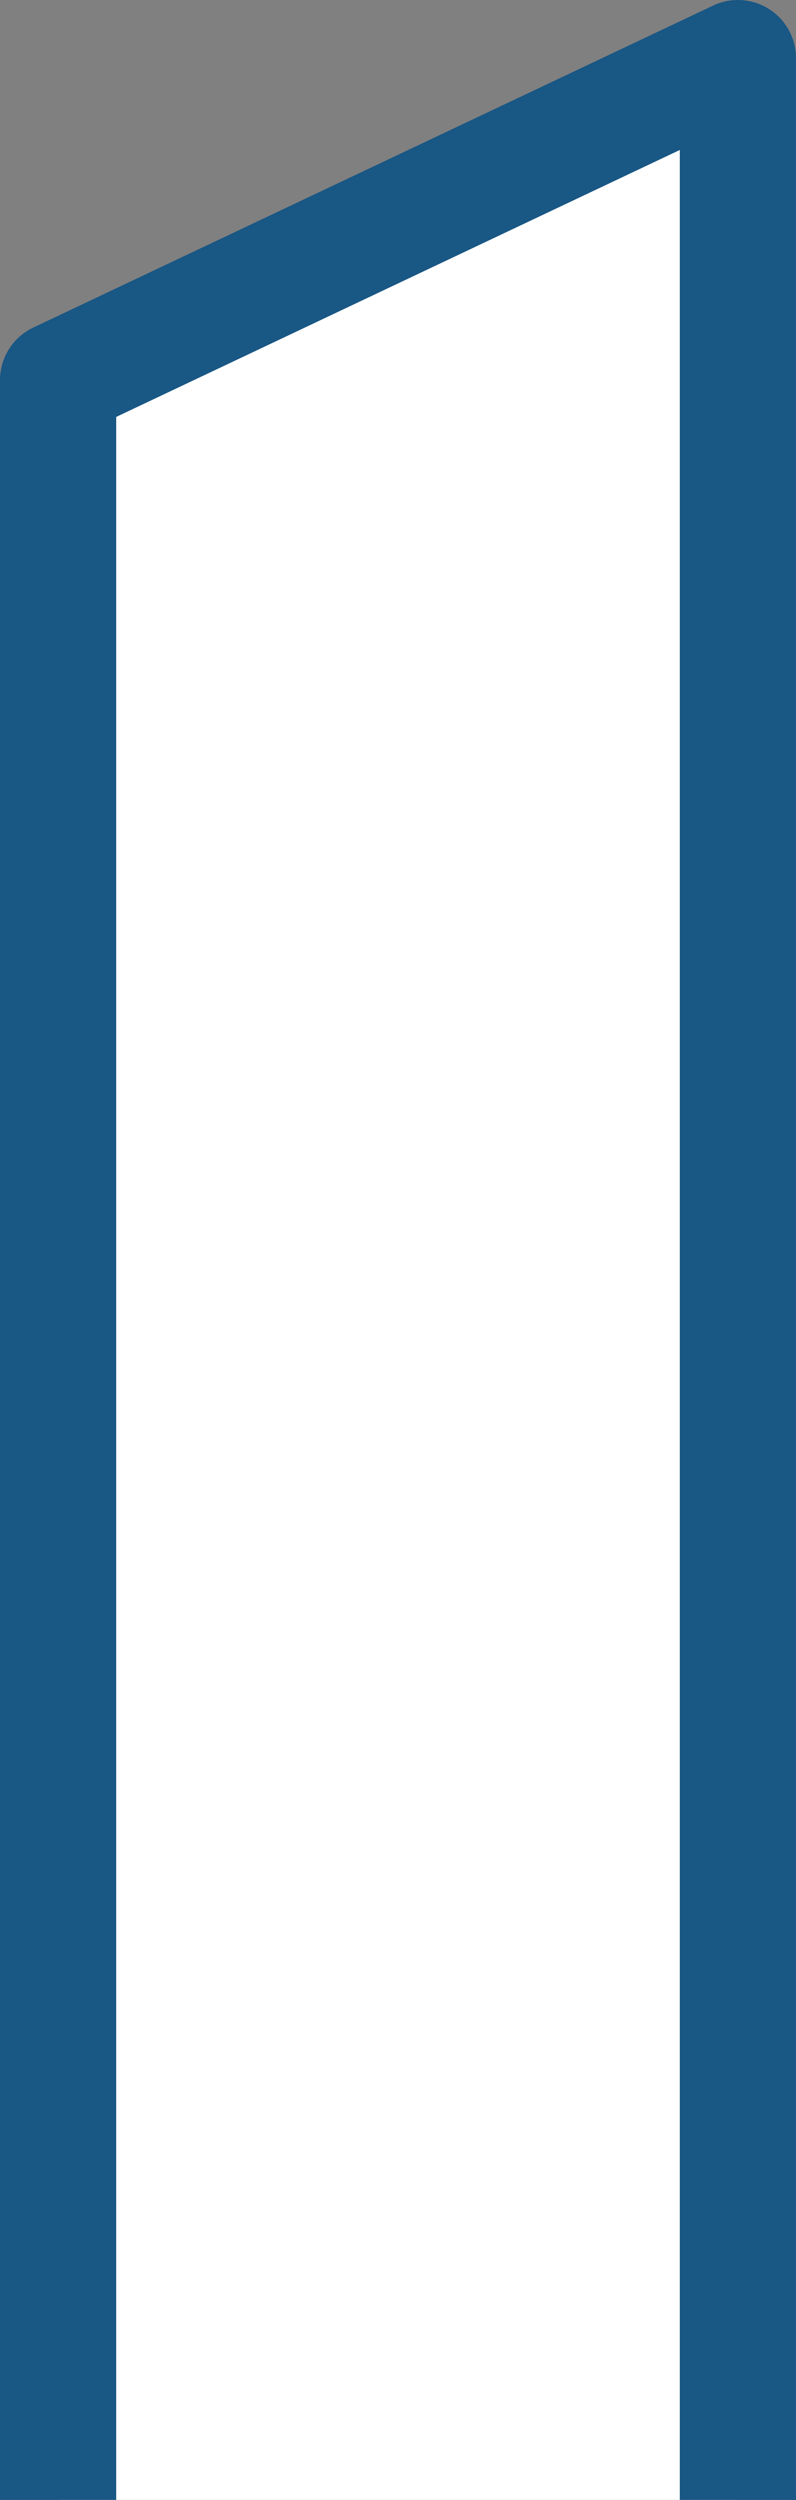 <svg width="137" height="430" viewBox="0 0 137 430" fill="none" xmlns="http://www.w3.org/2000/svg">
<rect x="0" y="0" width="137" height="430" fill="#808080" stroke="none"/>
<path d="M10 430V65.383L127 10V430" fill="white"/>
<path d="M10 430V65.383L127 10V430" stroke="#195784" stroke-width="20" stroke-miterlimit="10" stroke-linejoin="round"/>
</svg>
